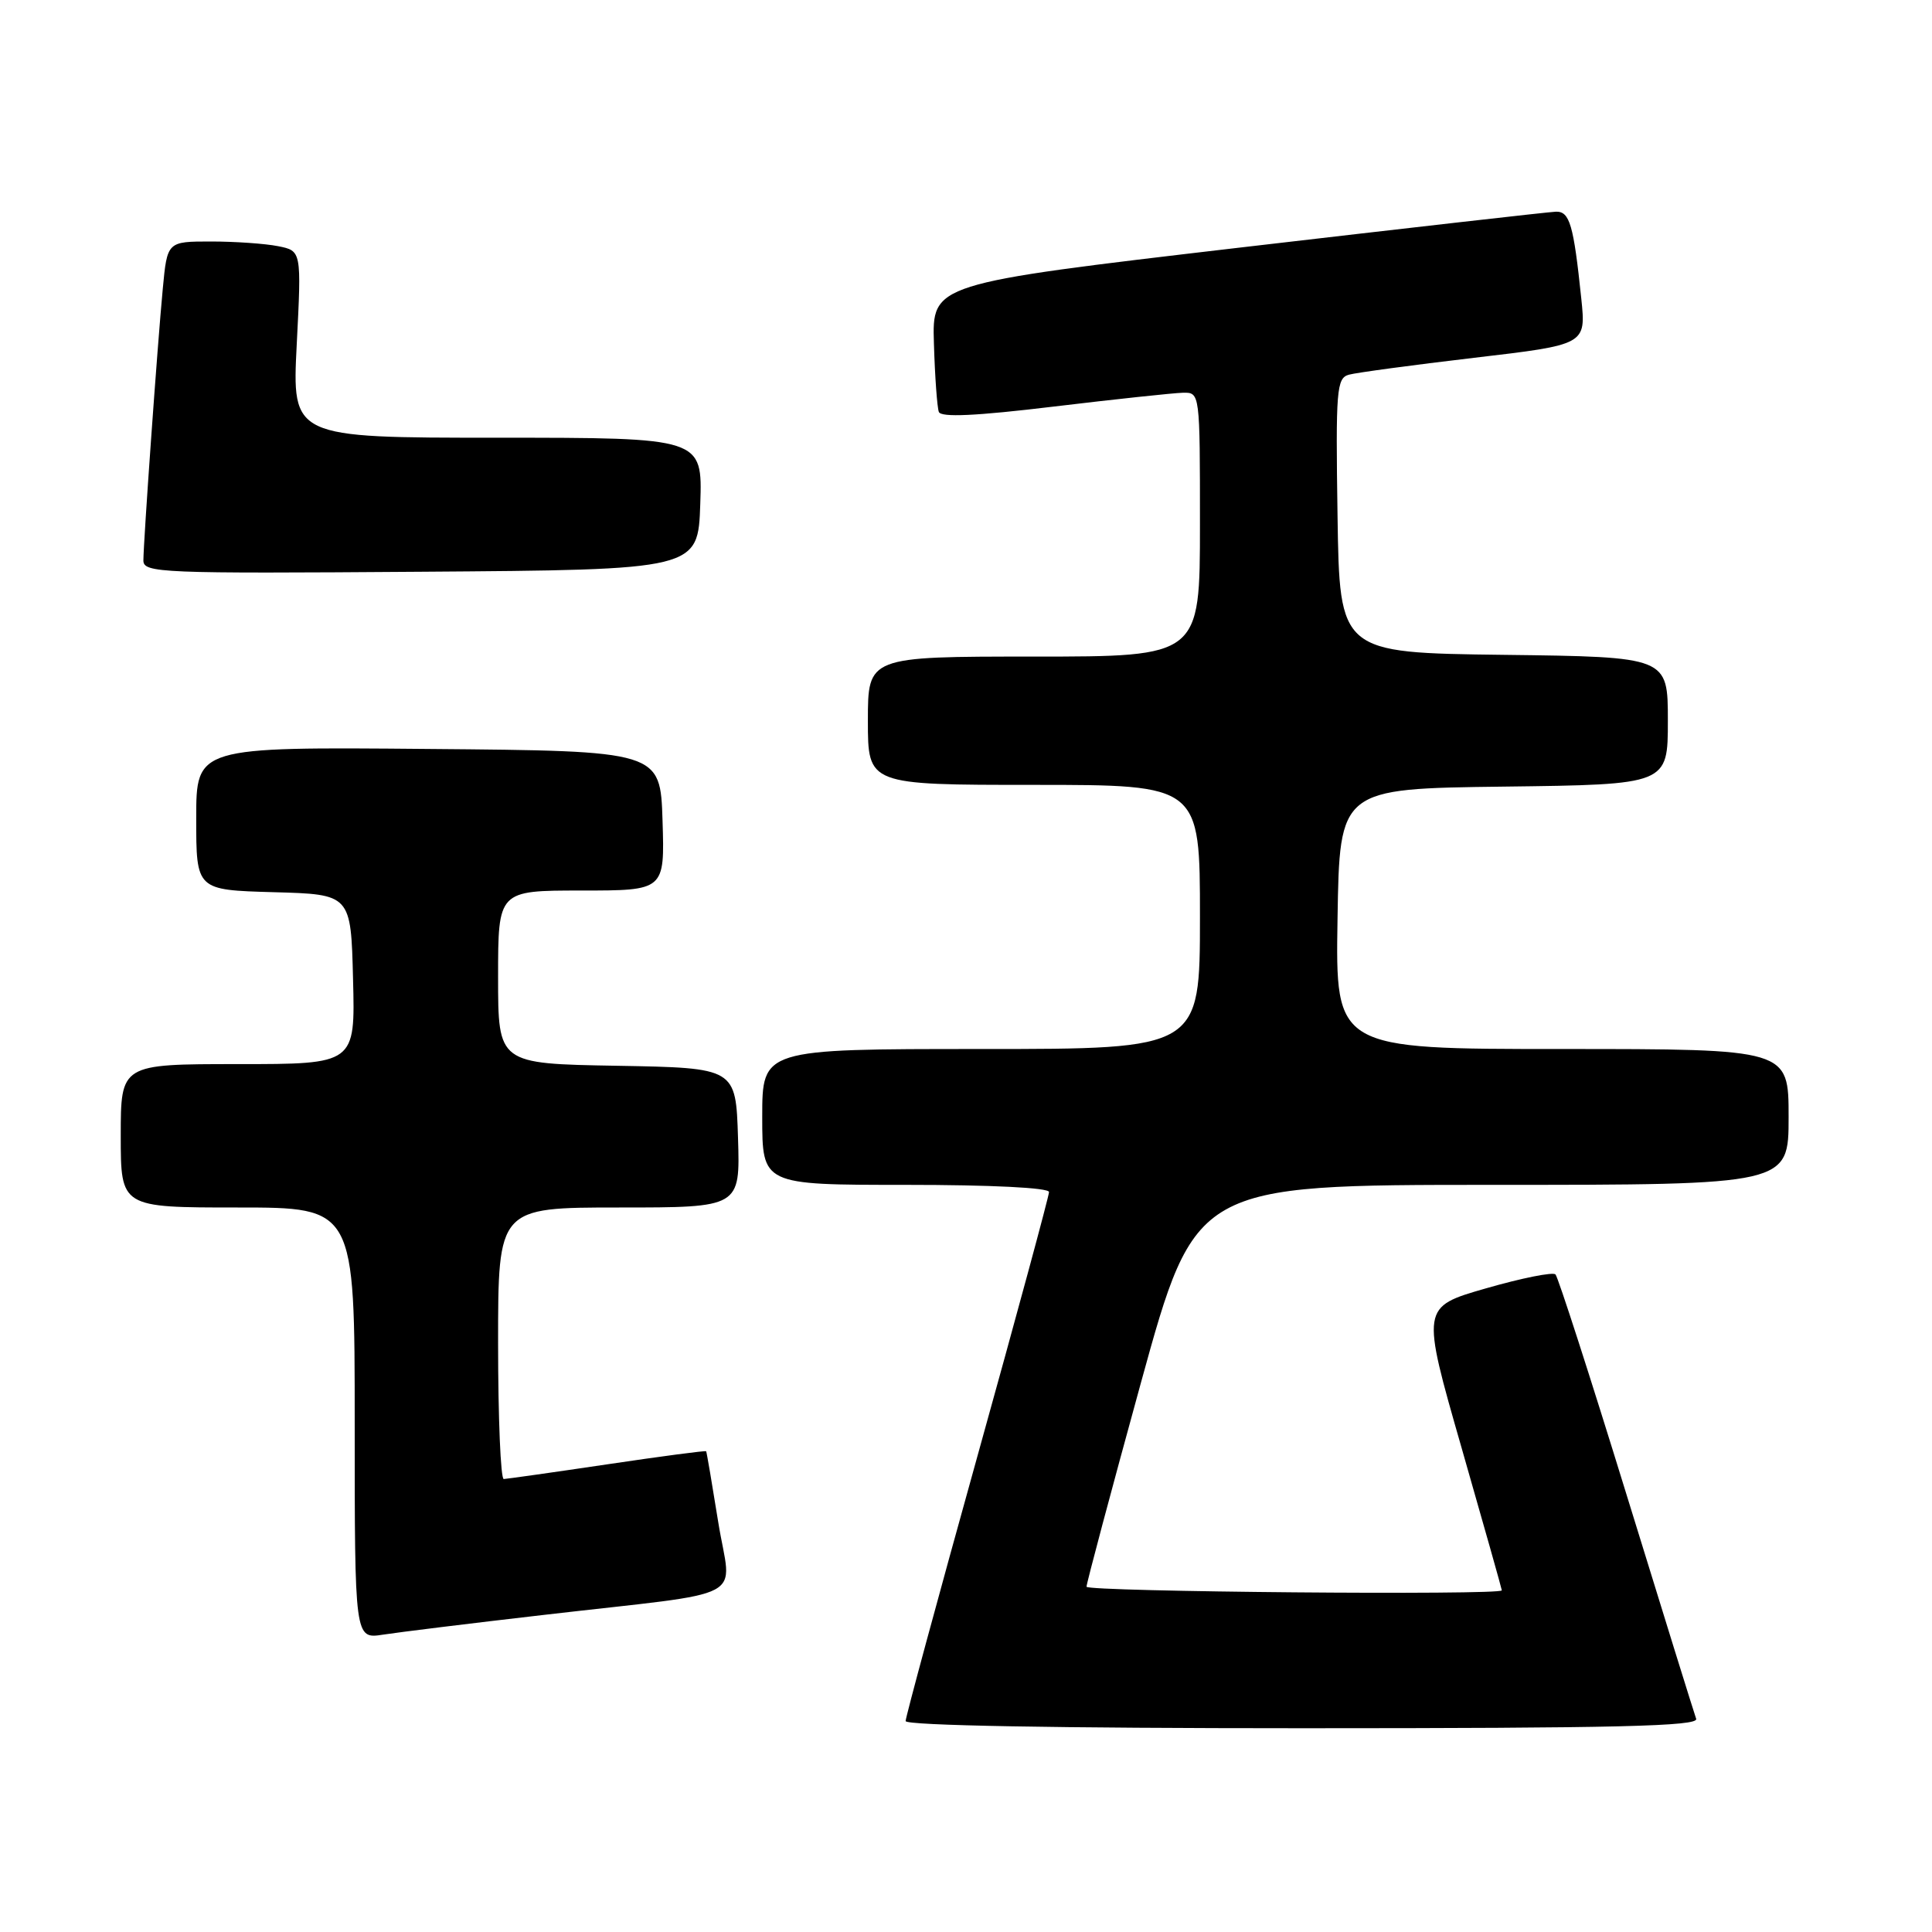 <?xml version="1.0" encoding="UTF-8" standalone="no"?>
<!DOCTYPE svg PUBLIC "-//W3C//DTD SVG 1.1//EN" "http://www.w3.org/Graphics/SVG/1.1/DTD/svg11.dtd" >
<svg xmlns="http://www.w3.org/2000/svg" xmlns:xlink="http://www.w3.org/1999/xlink" version="1.1" viewBox="0 0 256 256">
 <g >
 <path fill="currentColor"
d=" M 224.75 227.75 C 224.50 227.06 220.34 213.68 215.51 198.00 C 210.68 182.32 206.45 169.22 206.11 168.87 C 205.78 168.52 201.63 169.35 196.91 170.71 C 188.31 173.18 188.31 173.18 193.66 191.82 C 196.60 202.07 199.00 210.58 199.00 210.73 C 199.00 211.40 144.00 210.92 143.97 210.25 C 143.96 209.84 147.20 197.69 151.17 183.25 C 158.40 157.00 158.40 157.00 197.70 157.00 C 237.00 157.00 237.00 157.00 237.00 148.00 C 237.00 139.00 237.00 139.00 206.98 139.00 C 176.95 139.00 176.95 139.00 177.23 121.75 C 177.50 104.50 177.50 104.50 199.25 104.23 C 221.00 103.96 221.00 103.96 221.00 95.50 C 221.00 87.04 221.00 87.04 199.25 86.77 C 177.50 86.50 177.50 86.50 177.23 68.32 C 176.98 51.65 177.10 50.11 178.73 49.65 C 179.70 49.38 187.17 48.37 195.33 47.41 C 210.16 45.67 210.16 45.67 209.53 39.58 C 208.51 29.76 207.99 28.00 206.17 28.05 C 205.25 28.08 186.28 30.24 164.00 32.84 C 123.50 37.59 123.50 37.59 123.75 45.54 C 123.88 49.92 124.18 53.99 124.40 54.58 C 124.68 55.33 129.28 55.12 139.65 53.87 C 147.82 52.89 155.51 52.07 156.75 52.04 C 159.00 52.00 159.00 52.01 159.00 69.50 C 159.00 87.00 159.00 87.00 137.00 87.00 C 115.00 87.00 115.00 87.00 115.00 95.50 C 115.00 104.00 115.00 104.00 137.00 104.00 C 159.00 104.00 159.00 104.00 159.00 121.50 C 159.00 139.00 159.00 139.00 130.00 139.00 C 101.00 139.00 101.00 139.00 101.00 148.00 C 101.00 157.00 101.00 157.00 120.00 157.00 C 131.35 157.00 139.00 157.38 139.00 157.95 C 139.00 158.47 134.72 174.25 129.50 193.00 C 124.28 211.75 120.00 227.53 120.00 228.05 C 120.00 228.64 140.01 229.00 172.61 229.00 C 214.27 229.00 225.12 228.74 224.75 227.75 Z  M 72.00 213.99 C 99.97 210.74 96.88 212.38 95.17 201.69 C 94.36 196.64 93.64 192.41 93.57 192.30 C 93.49 192.19 87.60 192.97 80.47 194.03 C 73.34 195.09 67.16 195.96 66.75 195.98 C 66.34 195.99 66.00 187.90 66.00 178.00 C 66.00 160.00 66.00 160.00 82.04 160.00 C 98.08 160.00 98.08 160.00 97.79 150.75 C 97.50 141.50 97.50 141.50 81.75 141.22 C 66.00 140.95 66.00 140.95 66.00 129.47 C 66.00 118.00 66.00 118.00 77.04 118.00 C 88.08 118.00 88.08 118.00 87.79 108.75 C 87.50 99.50 87.50 99.50 56.75 99.24 C 26.00 98.97 26.00 98.97 26.00 108.45 C 26.00 117.93 26.00 117.93 36.25 118.22 C 46.50 118.50 46.50 118.50 46.78 129.75 C 47.07 141.00 47.07 141.00 31.53 141.00 C 16.00 141.00 16.00 141.00 16.00 150.50 C 16.00 160.00 16.00 160.00 31.50 160.00 C 47.00 160.00 47.00 160.00 47.00 188.59 C 47.00 217.18 47.00 217.18 50.75 216.60 C 52.81 216.28 62.38 215.10 72.00 213.99 Z  M 92.79 66.75 C 93.08 58.00 93.08 58.00 65.88 58.00 C 38.69 58.00 38.69 58.00 39.32 45.62 C 39.95 33.24 39.95 33.24 36.85 32.62 C 35.14 32.28 31.14 32.00 27.95 32.00 C 22.16 32.00 22.16 32.00 21.57 38.25 C 20.87 45.63 19.01 71.73 19.00 74.26 C 19.00 75.92 21.22 76.01 55.75 75.76 C 92.50 75.50 92.50 75.50 92.79 66.75 Z "/>
</g>
</svg>